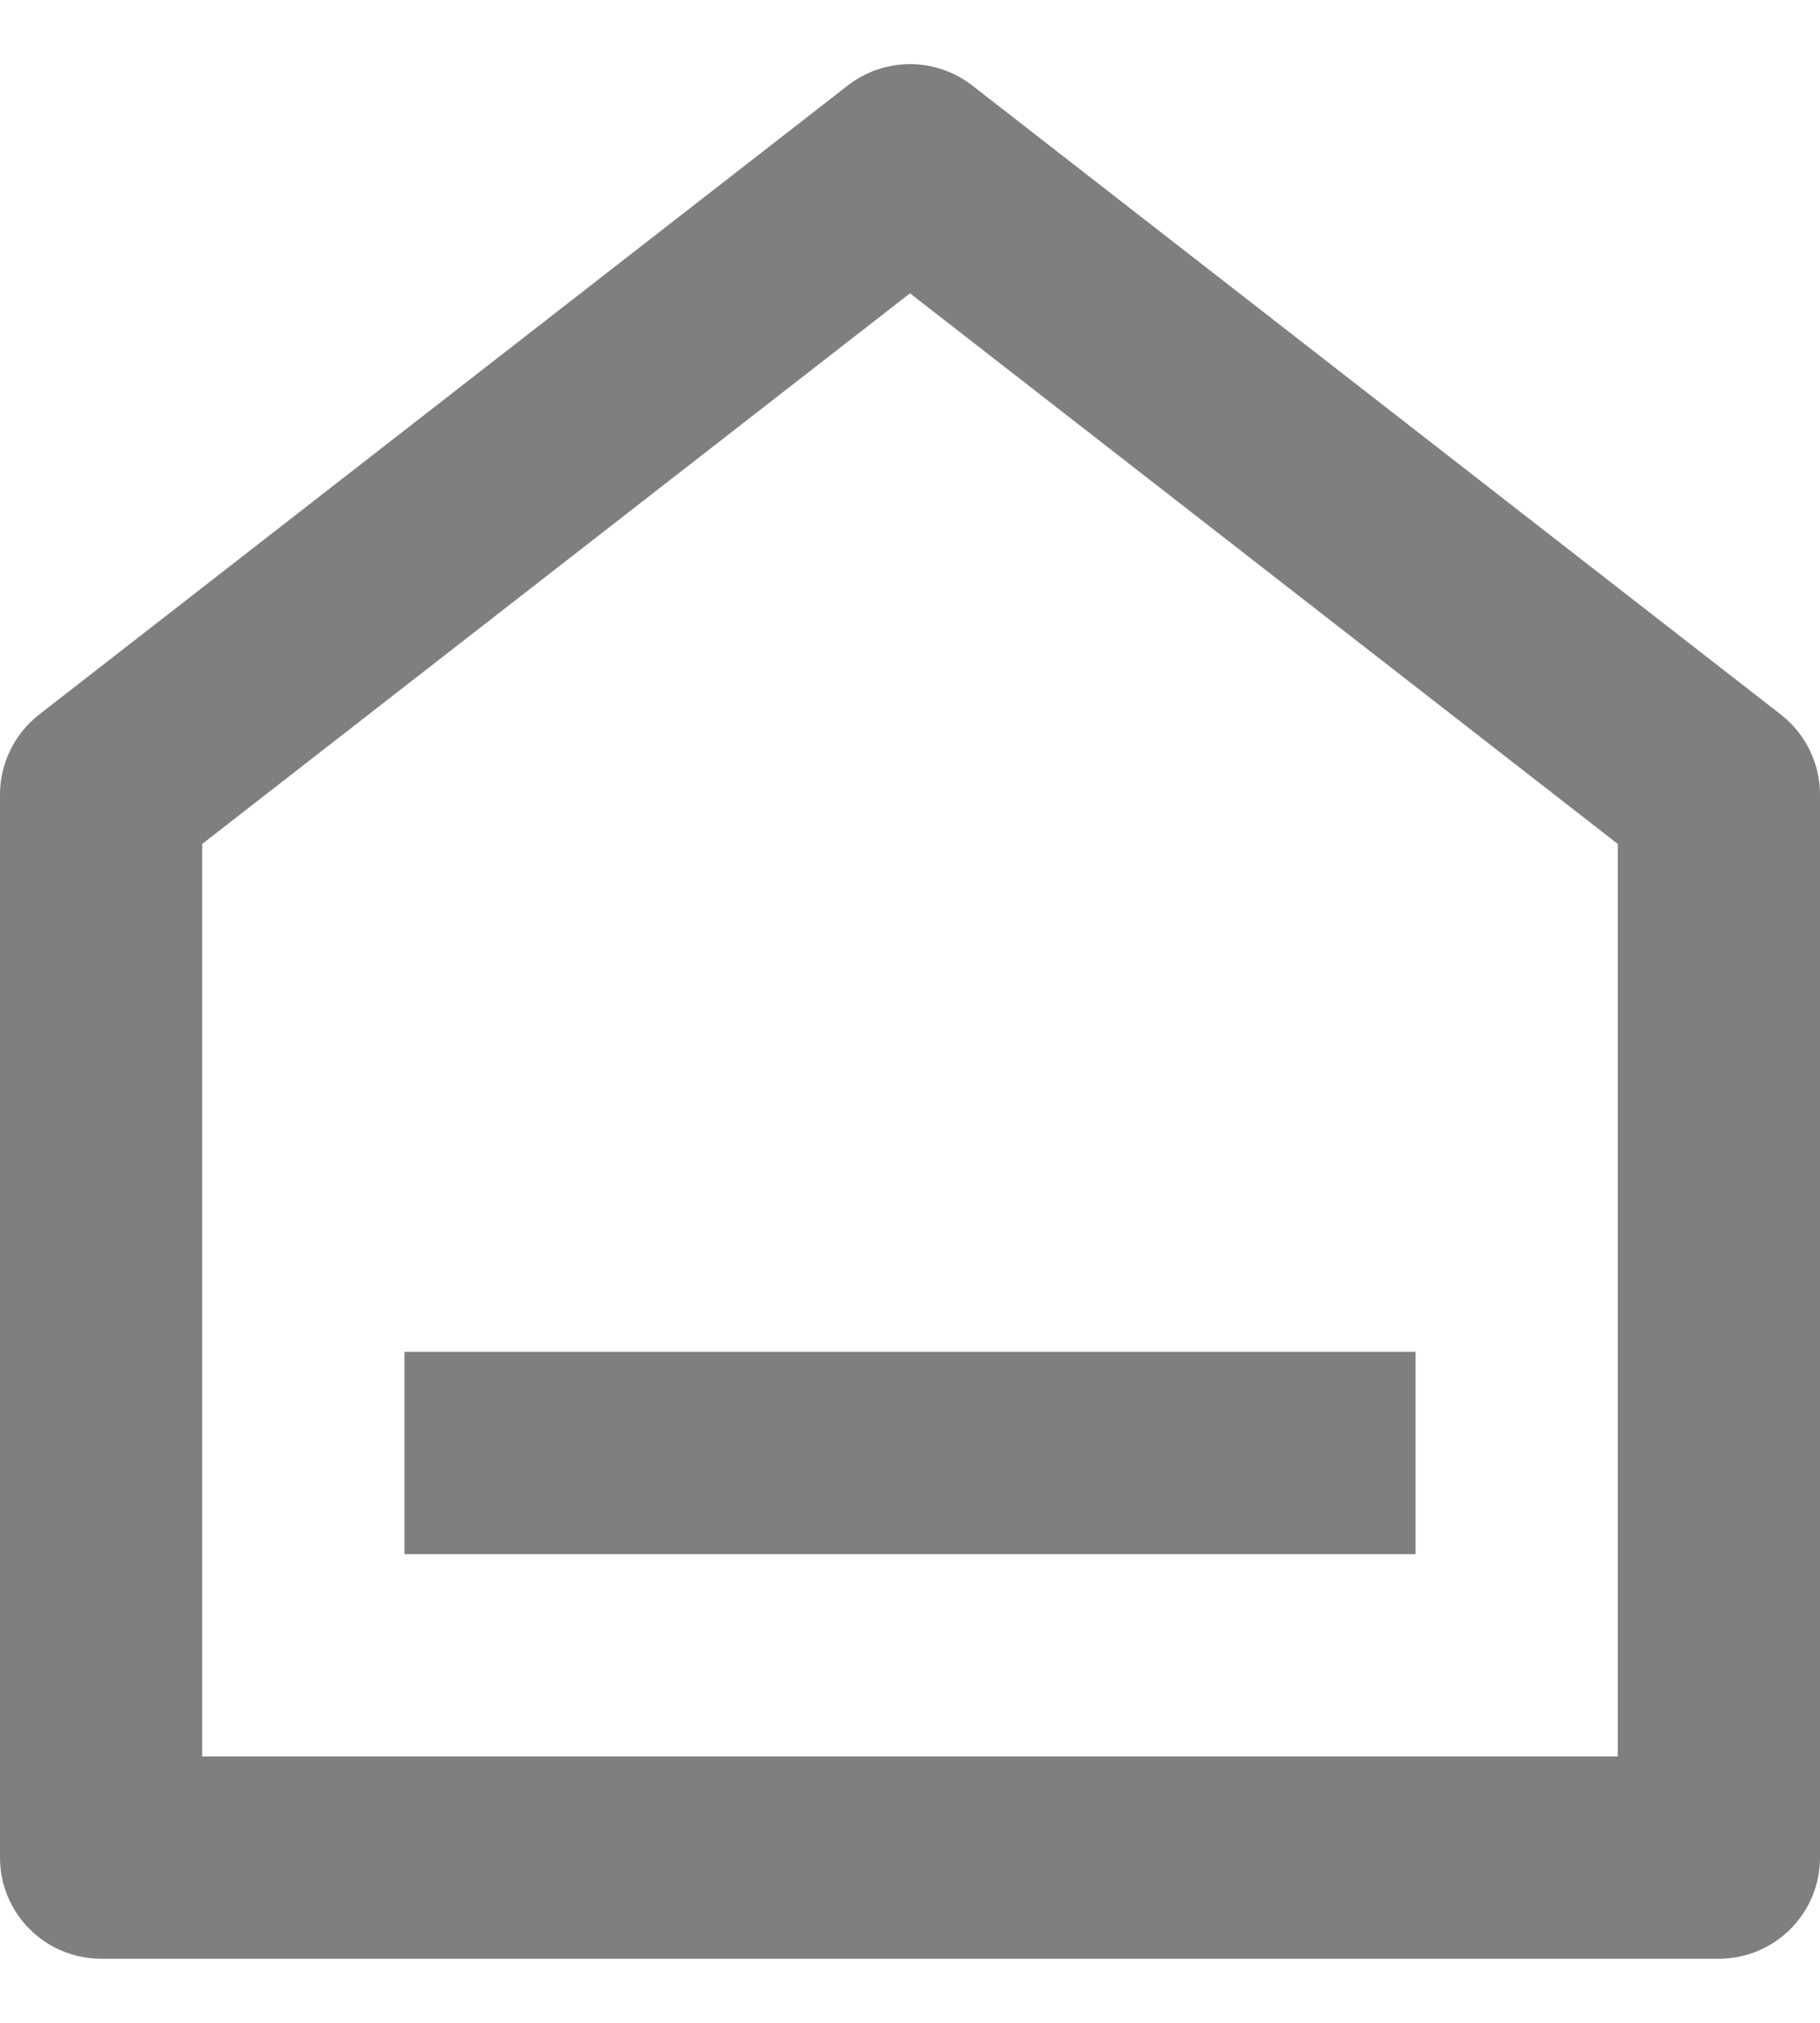 <svg width="18" height="20" viewBox="0 0 18 20" fill="none" xmlns="http://www.w3.org/2000/svg">
<path opacity="0.5" d="M18 18.366C18 18.632 17.895 18.886 17.707 19.073C17.52 19.261 17.265 19.366 17 19.366H1C0.735 19.366 0.48 19.261 0.293 19.073C0.105 18.886 2.4071e-07 18.632 2.4071e-07 18.366V7.856C-0 7.704 0.035 7.554 0.102 7.417C0.168 7.28 0.266 7.16 0.386 7.066L8.386 0.844C8.562 0.708 8.778 0.634 9 0.634C9.222 0.634 9.438 0.708 9.614 0.844L17.614 7.066C17.734 7.16 17.832 7.28 17.898 7.417C17.965 7.554 18 7.704 18 7.856V18.366ZM16 17.366V8.344L9 2.9L2 8.344V17.366H16ZM4 13.366H14V15.366H4V13.366Z" fill="black"/>
</svg>
